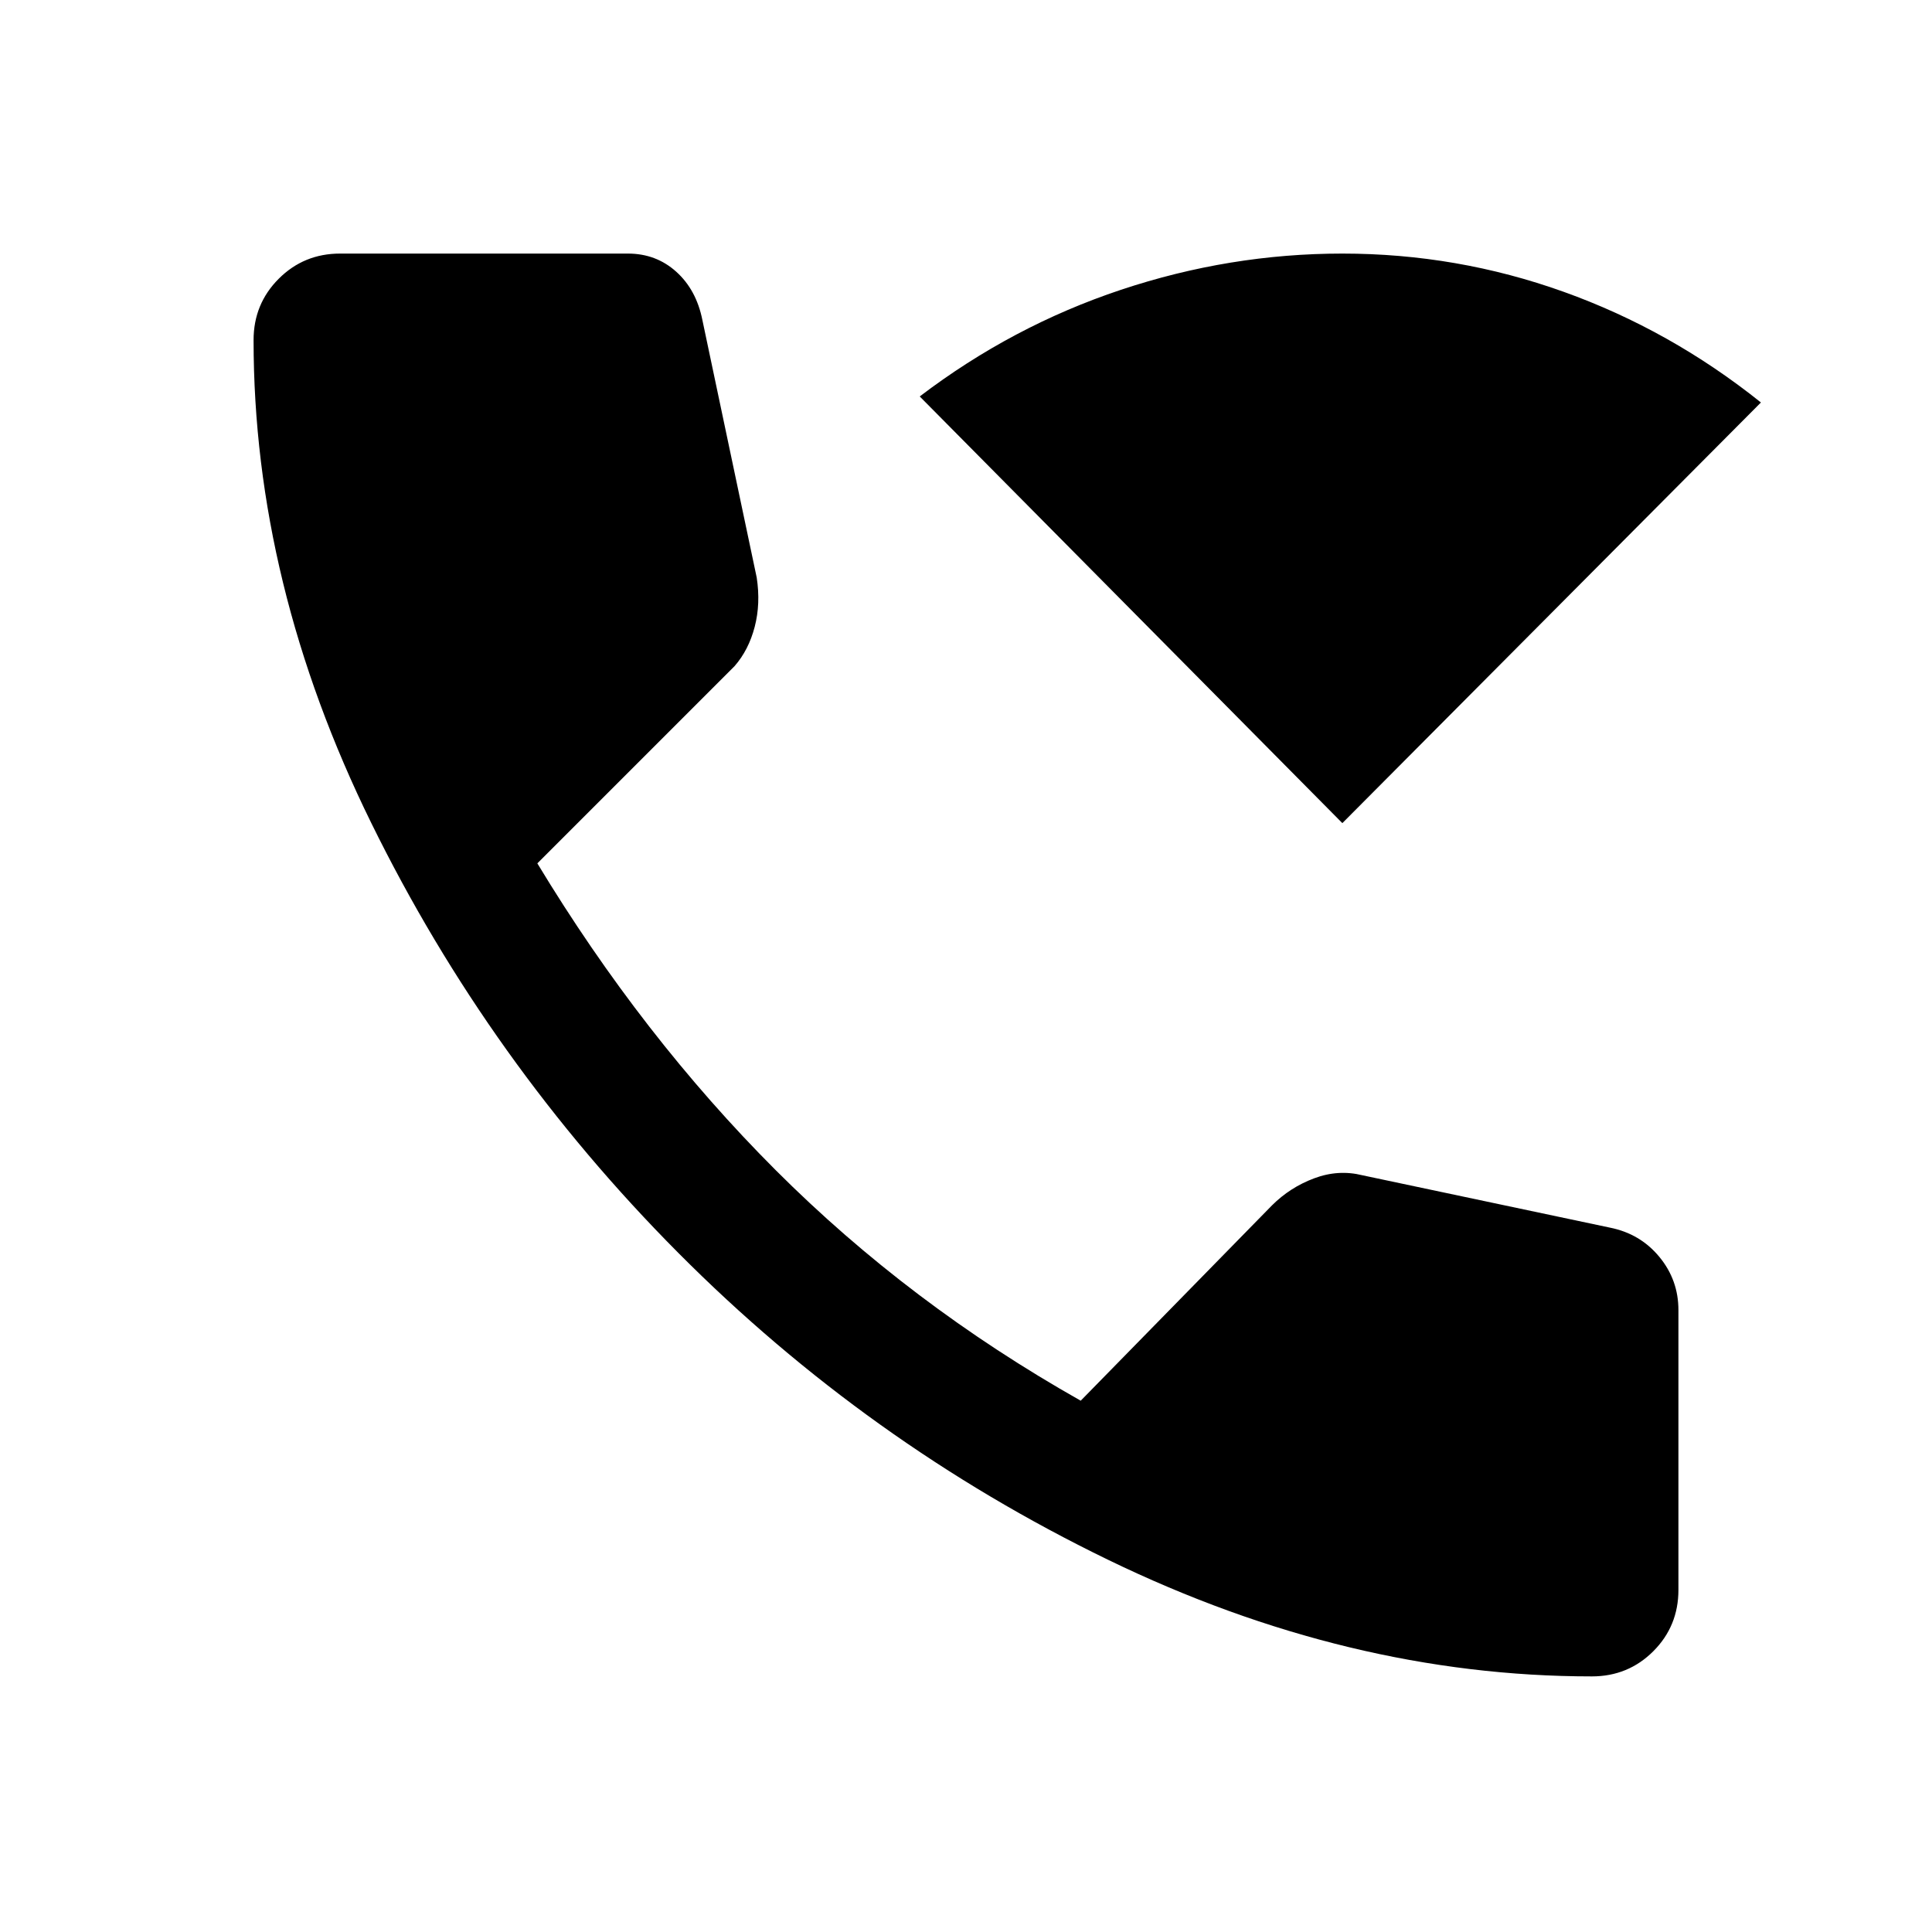 <svg xmlns="http://www.w3.org/2000/svg" height="40" width="40"><path d="m27.792 17.042-8.75-8.834Q20.958 6.75 23.208 6q2.25-.75 4.584-.75 2.375 0 4.583.792 2.208.791 4.083 2.291Zm5.166 17.666q-5.041 0-10.02-2.416-4.98-2.417-8.896-6.354Q10.125 22 7.688 17.042q-2.438-4.959-2.438-10 0-.75.521-1.271.521-.521 1.271-.521H13q.583 0 1 .375.417.375.542 1l1.125 5.333q.083.542-.042 1.021-.125.479-.417.813l-4.083 4.083q2.167 3.583 4.937 6.354Q18.833 27 22.375 29l3.958-4.042q.375-.375.875-.562.5-.188 1-.063l5.125 1.084q.625.125 1.021.604.396.479.396 1.104v5.792q0 .75-.521 1.271-.521.52-1.271.52Z"/></svg>